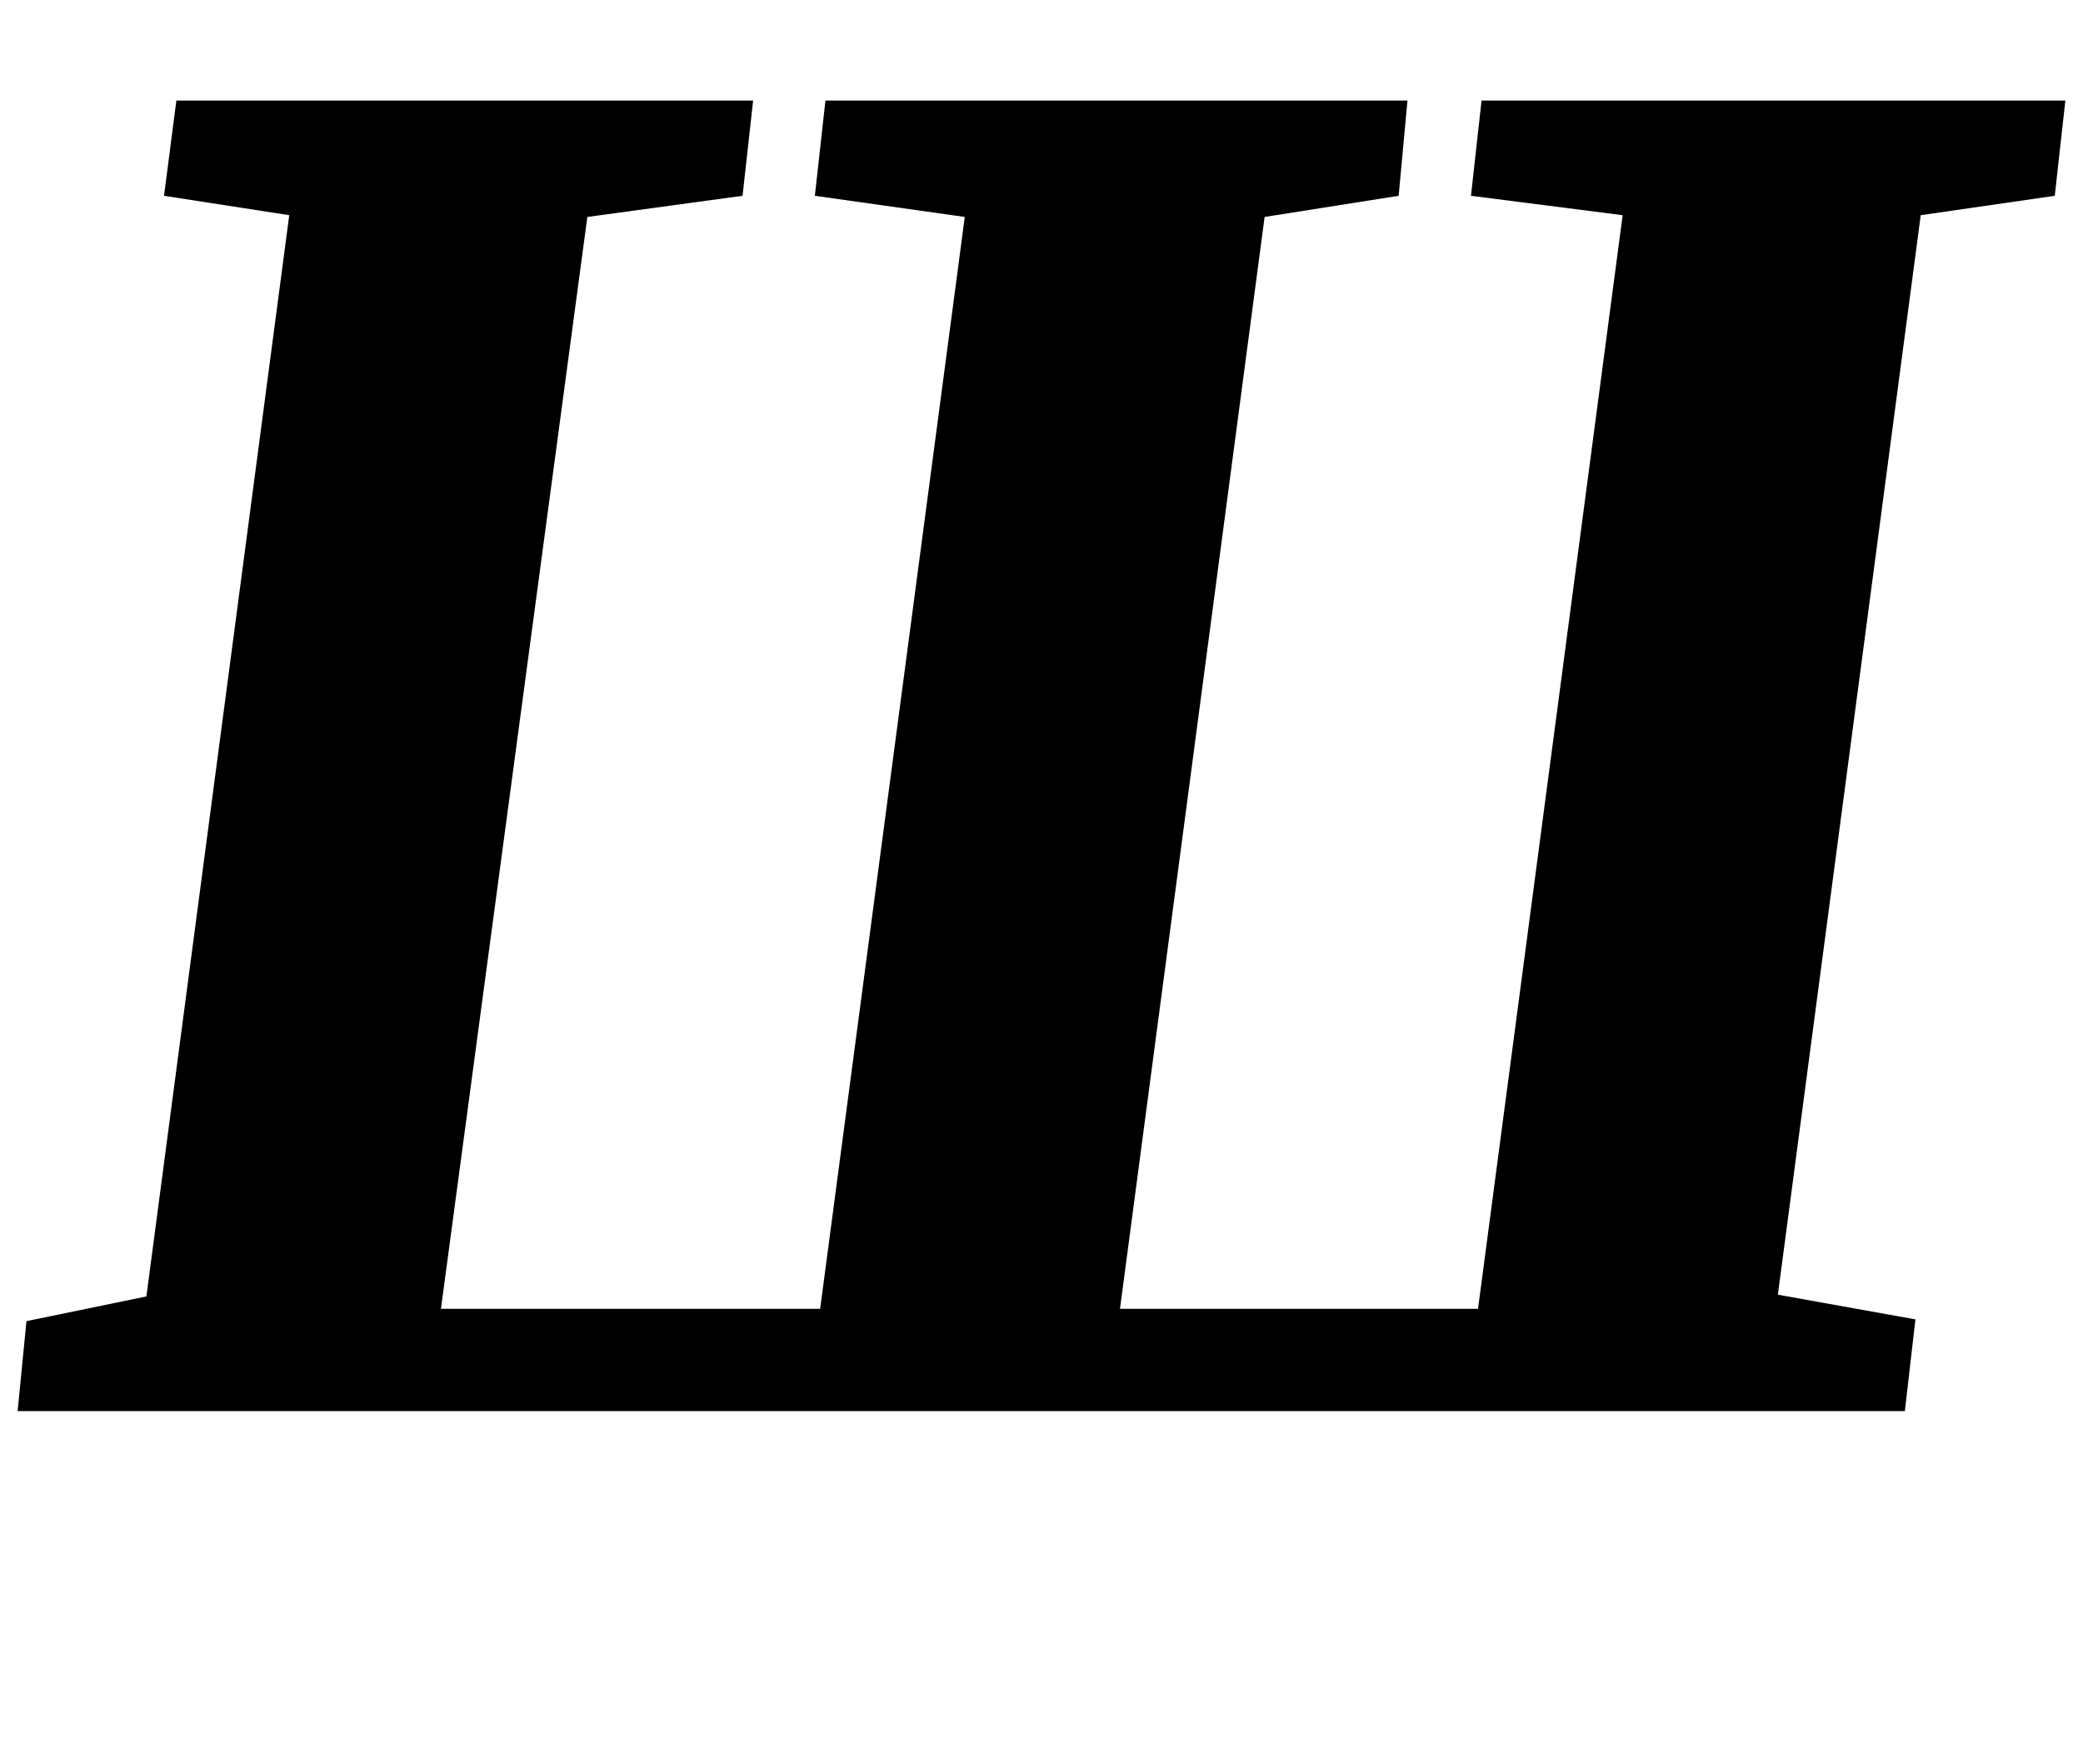 <?xml version="1.0" standalone="no"?>
<!DOCTYPE svg PUBLIC "-//W3C//DTD SVG 1.1//EN" "http://www.w3.org/Graphics/SVG/1.1/DTD/svg11.dtd" >
<svg xmlns="http://www.w3.org/2000/svg" xmlns:xlink="http://www.w3.org/1999/xlink" version="1.1" viewBox="-13 0 1181 1000">
  <g transform="matrix(1 0 0 -1 0 800)">
   <path fill="currentColor"
d="M414 743l-6 -54l-88 -12l-83 -619h215l82 619l-85 12l6 54h330l-5 -54l-76 -12l-82 -619h203l82 620l-86 11l6 54h331l-6 -54l-76 -11l-81 -612l78 -14l-6 -52h-1070l5 51l68 14l81 613l-71 11l7 54h327z" />
  </g>

</svg>
